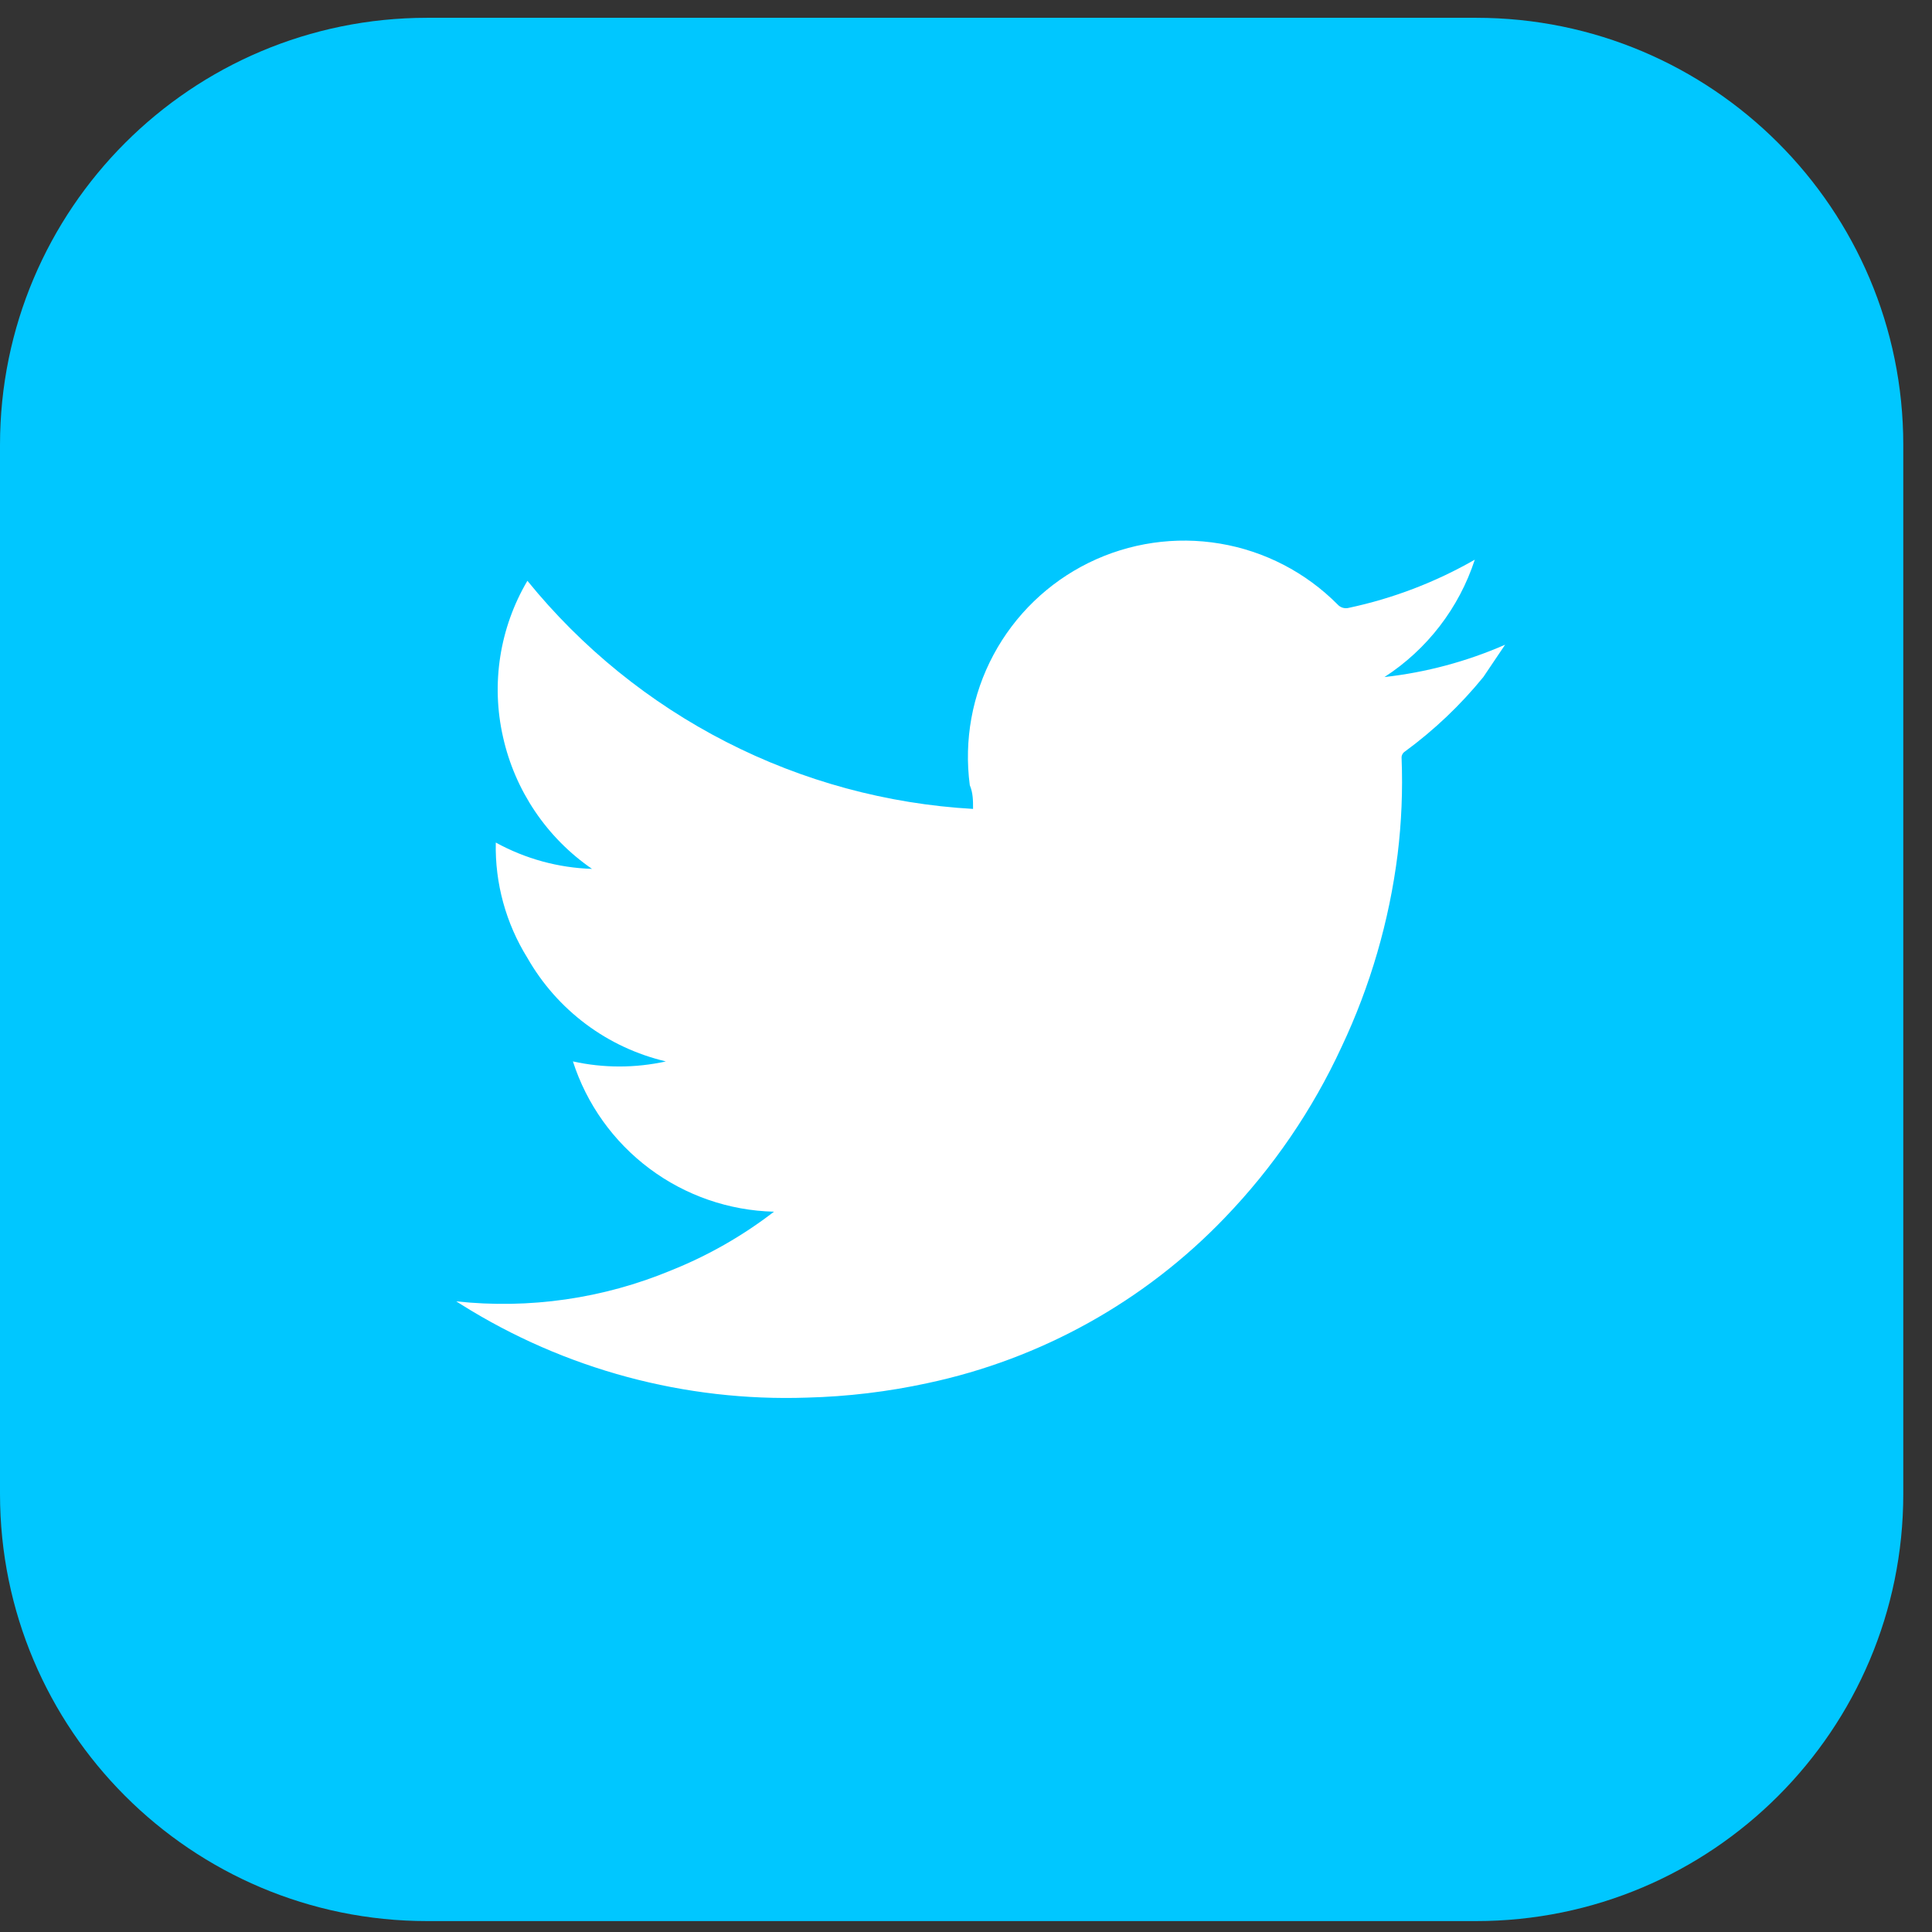 <svg width="52" height="52" viewBox="0 0 52 52" fill="none" xmlns="http://www.w3.org/2000/svg">
<rect x="0" y="0" width="52" height="52" fill="#333333" stroke="none"/>
<g clip-path="url(#clip0_20_43)">
<path d="M39.729 0.479H11.498C5.148 0.479 0 5.626 0 11.977V40.208C0 46.558 5.148 51.706 11.498 51.706H39.729C46.079 51.706 51.227 46.558 51.227 40.208V11.977C51.227 5.626 46.079 0.479 39.729 0.479Z" fill="#00C7FF"/>
<path fill-rule="evenodd" clip-rule="evenodd" d="M20.832 32.613C19.621 32.583 18.45 32.178 17.481 31.453C16.511 30.728 15.791 29.72 15.42 28.568C16.244 28.75 17.098 28.75 17.922 28.568C17.142 28.384 16.409 28.043 15.768 27.563C15.127 27.084 14.591 26.477 14.195 25.782C13.616 24.851 13.32 23.772 13.344 22.677C14.139 23.114 15.027 23.358 15.934 23.386C14.716 22.548 13.861 21.28 13.539 19.837C13.213 18.403 13.448 16.899 14.195 15.632C15.657 17.434 17.479 18.911 19.544 19.968C21.61 21.026 23.874 21.64 26.19 21.772C26.19 21.541 26.19 21.346 26.102 21.133C25.942 19.925 26.165 18.698 26.74 17.624C27.315 16.55 28.213 15.683 29.306 15.146C30.4 14.609 31.634 14.429 32.836 14.631C34.037 14.832 35.145 15.406 36.003 16.271C36.04 16.312 36.088 16.342 36.141 16.358C36.194 16.373 36.251 16.374 36.304 16.36C37.495 16.107 38.638 15.669 39.694 15.064C39.27 16.365 38.411 17.48 37.263 18.223C38.383 18.098 39.477 17.805 40.51 17.353L39.924 18.223C39.309 18.978 38.599 19.652 37.813 20.228C37.783 20.247 37.76 20.273 37.744 20.304C37.728 20.336 37.721 20.37 37.724 20.405C37.758 21.27 37.722 22.137 37.617 22.996C37.391 24.792 36.882 26.541 36.109 28.177C35.326 29.873 34.264 31.427 32.968 32.773C30.808 35.027 28.02 36.578 24.966 37.227C23.898 37.459 22.811 37.589 21.719 37.617C18.439 37.729 15.201 36.858 12.421 35.115L12.279 35.026C14.247 35.239 16.236 34.952 18.064 34.192C19.055 33.796 19.986 33.265 20.832 32.613Z" fill="white"/>
</g>
<defs>
<clipPath id="clip0_20_43">
<rect width="51.227" height="51.227" fill="white" transform="translate(0 0.479)"/>
</clipPath>
</defs>
</svg>
